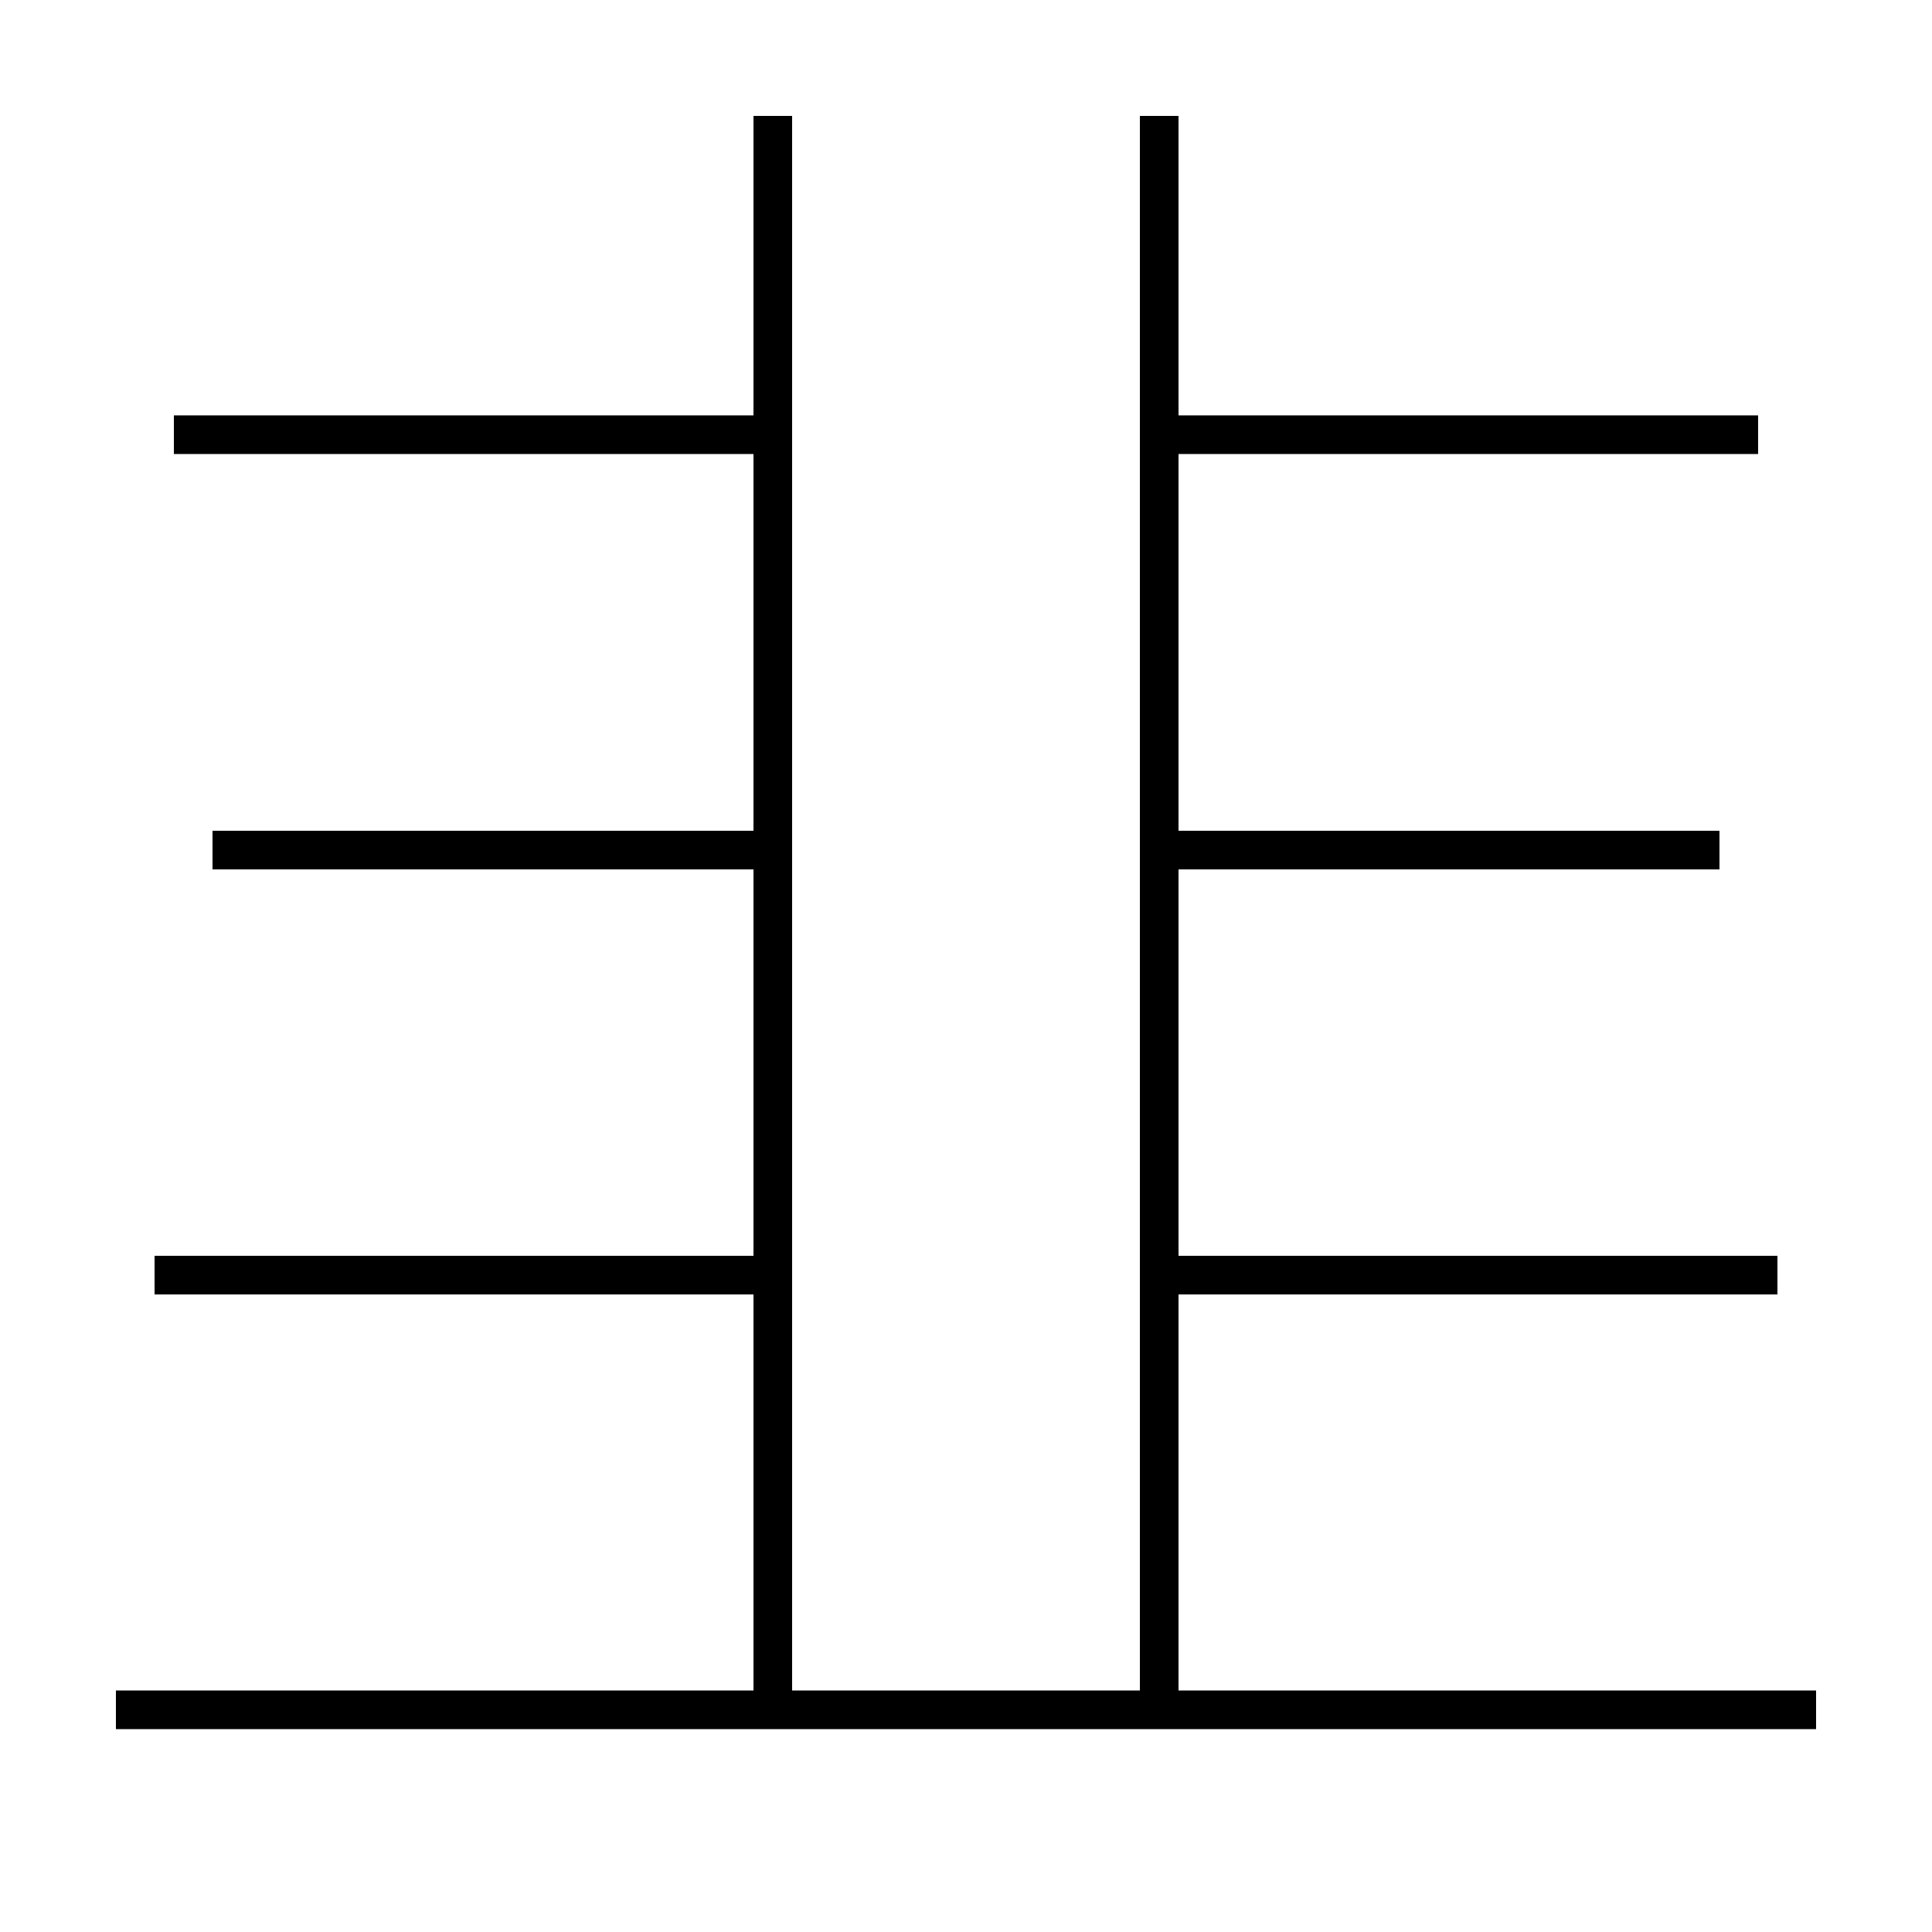 <?xml version='1.0' encoding='utf-8'?>
<svg xmlns="http://www.w3.org/2000/svg" height="100px" version="1.0" viewBox="0 0 100 100" width="100px" x="0px" y="0px">
<line fill="none" stroke="#000000" stroke-width="2" x1="60" x2="91" y1="22.5" y2="22.5" /><line fill="none" stroke="#000000" stroke-width="2" x1="60" x2="92" y1="66" y2="66" /><line fill="none" stroke="#000000" stroke-width="2" x1="60" x2="89" y1="44" y2="44" /><line fill="none" stroke="#000000" stroke-width="2" x1="60" x2="60" y1="88.5" y2="6" /><line fill="none" stroke="#000000" stroke-width="2" x1="6" x2="94" y1="88.5" y2="88.5" /><line fill="none" stroke="#000000" stroke-width="2" x1="40" x2="9" y1="22.5" y2="22.5" /><line fill="none" stroke="#000000" stroke-width="2" x1="40" x2="8" y1="66" y2="66" /><line fill="none" stroke="#000000" stroke-width="2" x1="40" x2="11" y1="44" y2="44" /><line fill="none" stroke="#000000" stroke-width="2" x1="40" x2="40" y1="88.5" y2="6" /></svg>